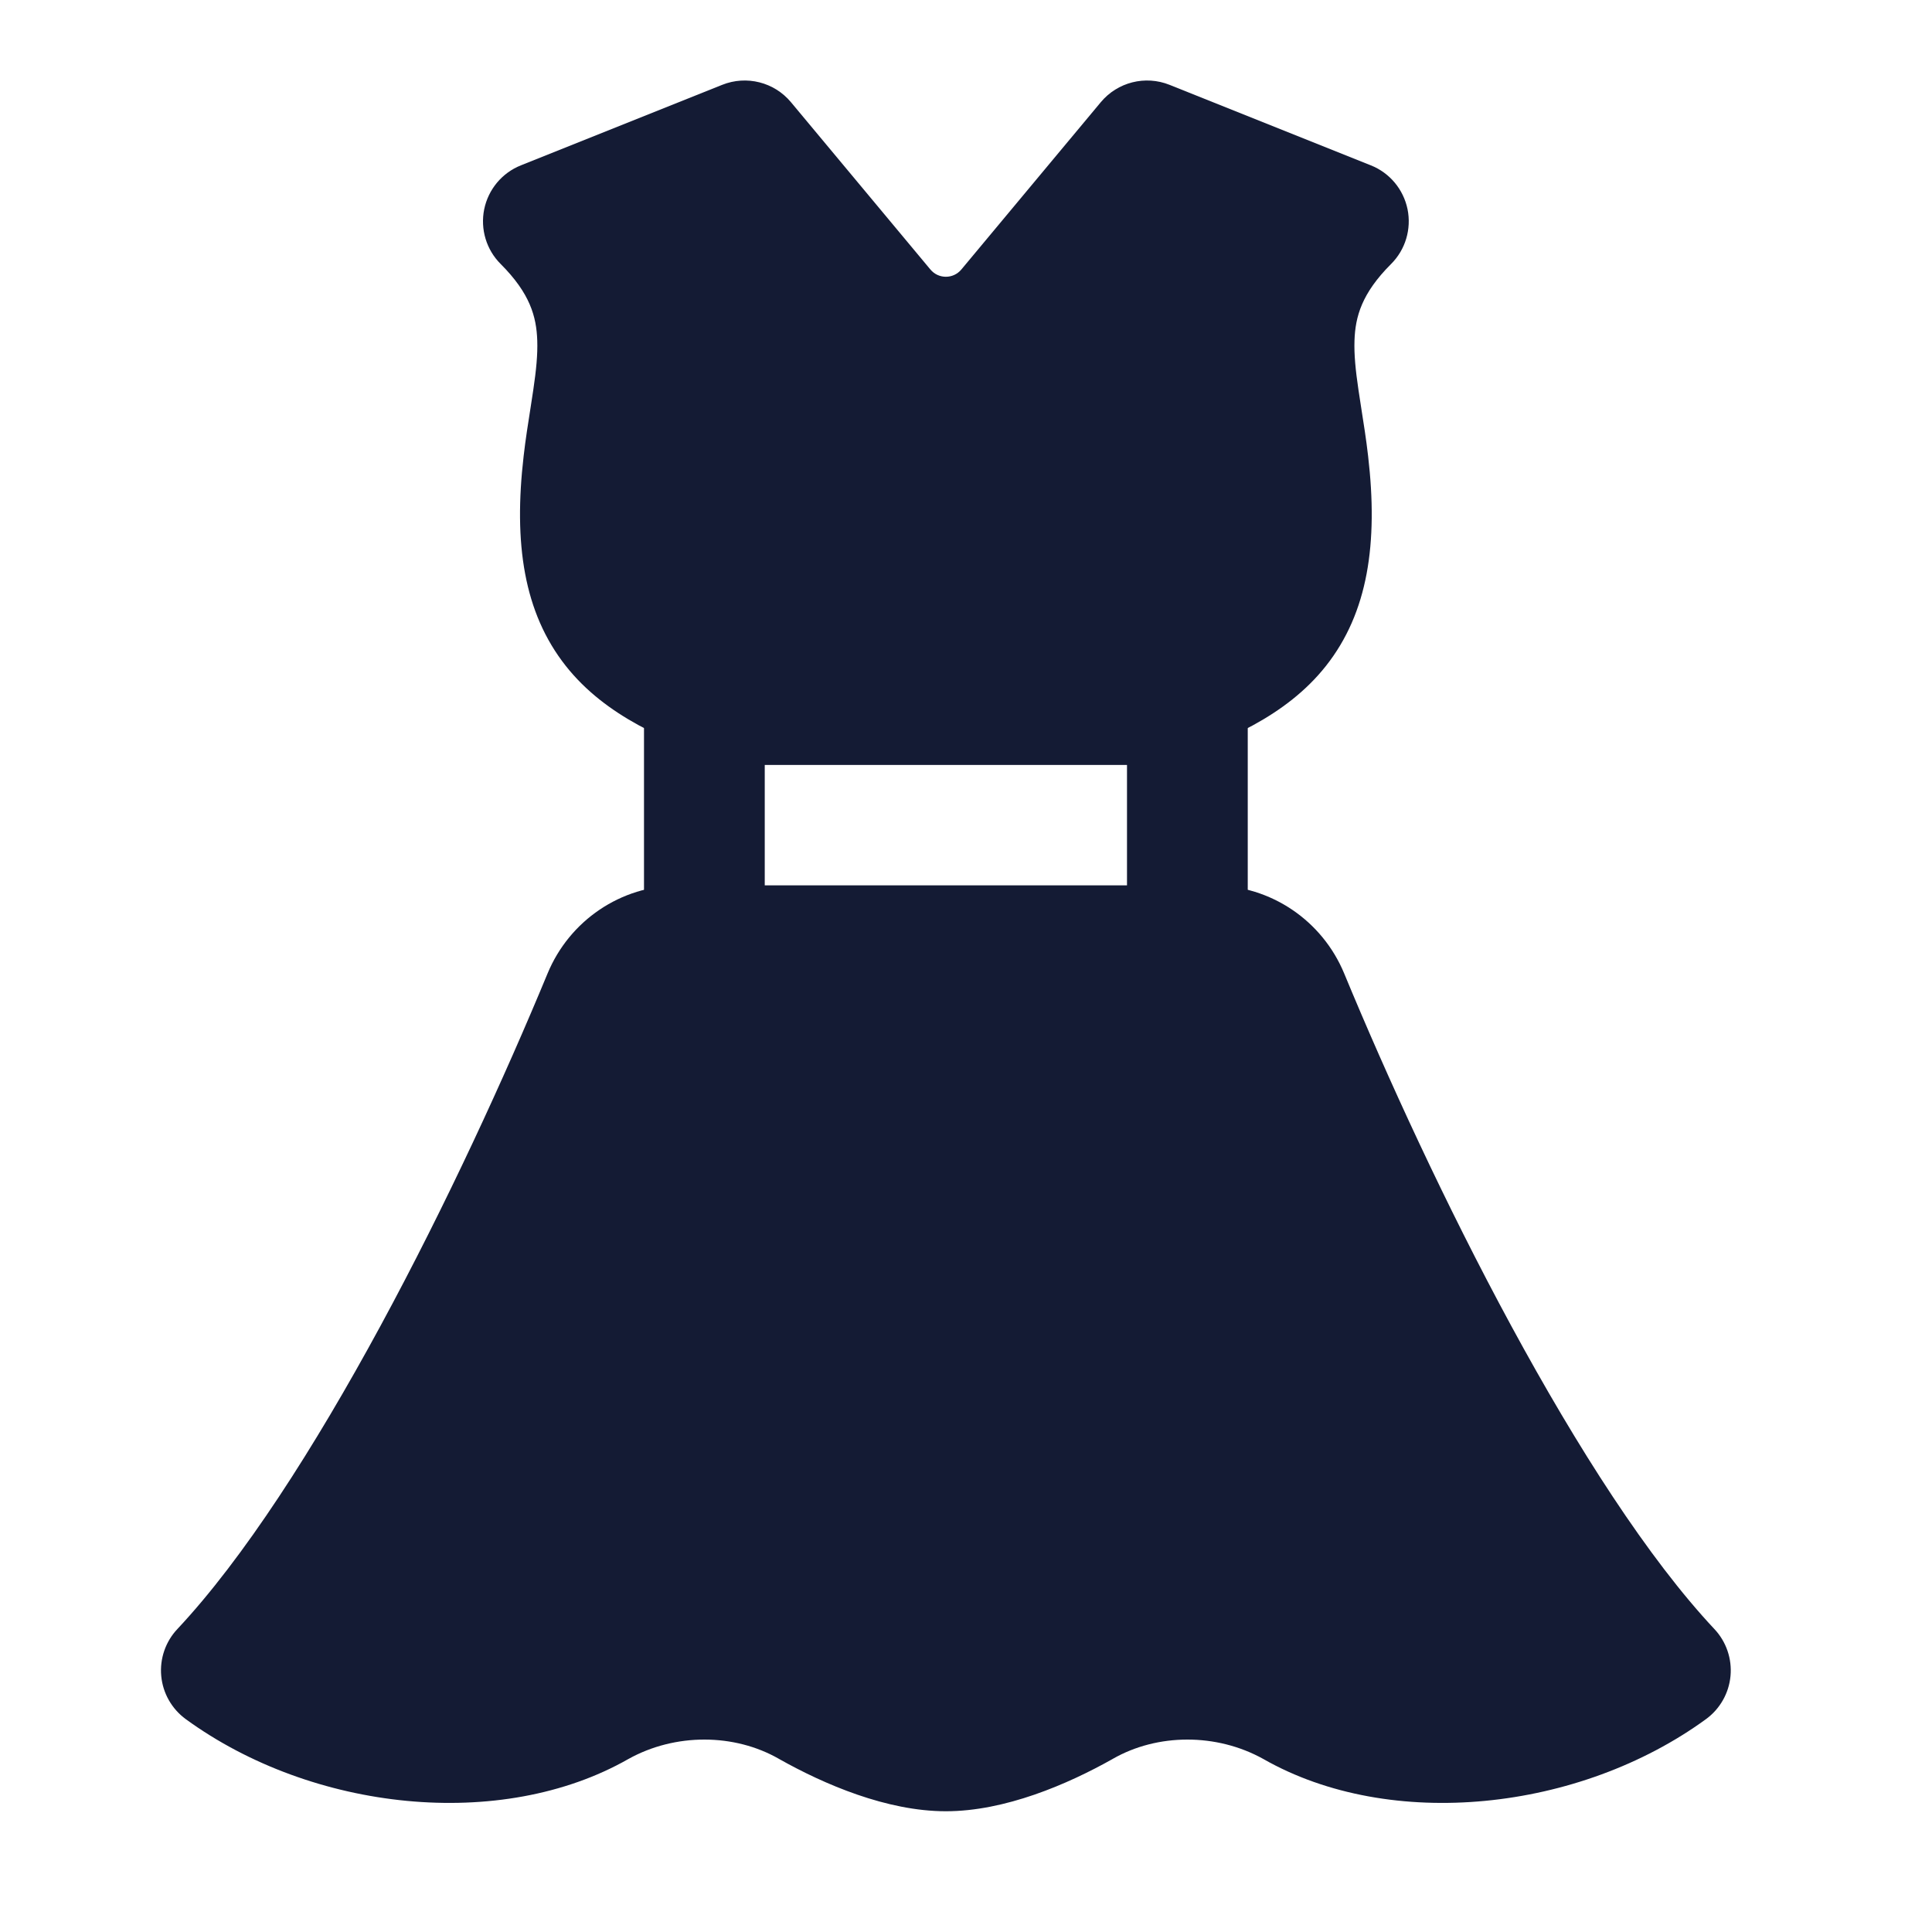 <svg width="24" height="24" viewBox="0 0 24 24" fill="none" xmlns="http://www.w3.org/2000/svg">
<path fill-rule="evenodd" clip-rule="evenodd" d="M8.971 1.054C9.273 0.933 9.618 1.02 9.826 1.27L11.558 3.348C11.658 3.468 11.842 3.468 11.942 3.348L13.674 1.27C13.882 1.02 14.227 0.933 14.529 1.054L17.029 2.054C17.263 2.147 17.434 2.352 17.485 2.599C17.535 2.846 17.459 3.102 17.28 3.28C16.916 3.644 16.836 3.933 16.826 4.23C16.82 4.404 16.839 4.597 16.875 4.841C16.885 4.91 16.897 4.987 16.91 5.07C16.939 5.253 16.972 5.462 16.995 5.664C17.121 6.747 16.995 7.61 16.471 8.273C15.974 8.901 15.219 9.21 14.494 9.459C14.415 9.486 14.333 9.5 14.25 9.5H9.25C9.167 9.5 9.085 9.486 9.006 9.459C8.281 9.21 7.526 8.901 7.029 8.273C6.505 7.61 6.379 6.747 6.505 5.664C6.528 5.462 6.561 5.253 6.59 5.07C6.603 4.987 6.615 4.91 6.625 4.841C6.661 4.597 6.68 4.404 6.674 4.23C6.664 3.933 6.584 3.644 6.22 3.28C6.041 3.102 5.965 2.846 6.015 2.599C6.066 2.352 6.237 2.147 6.471 2.054L8.971 1.054Z" fill="#141B34"/>
<path fill-rule="evenodd" clip-rule="evenodd" d="M8 8.75C8 8.336 8.336 8 8.75 8H14.75C15.164 8 15.5 8.336 15.5 8.75V11.75C15.5 12.164 15.164 12.5 14.75 12.5H8.75C8.336 12.5 8 12.164 8 11.75V8.75ZM9.5 9.5V11H14V9.5H9.5Z" fill="#141B34"/>
<path fill-rule="evenodd" clip-rule="evenodd" d="M6.802 12.093C7.073 11.438 7.711 11 8.43 11H15.069C15.789 11 16.427 11.438 16.698 12.093C17.226 13.369 17.957 14.965 18.773 16.47C19.595 17.986 20.476 19.362 21.297 20.237C21.444 20.393 21.517 20.606 21.497 20.82C21.477 21.034 21.366 21.229 21.192 21.356C19.62 22.501 17.275 22.753 15.694 21.851C15.112 21.527 14.377 21.532 13.824 21.849L13.819 21.852C13.261 22.166 12.484 22.5 11.75 22.5C11.016 22.5 10.239 22.166 9.681 21.852L9.676 21.849C9.123 21.532 8.388 21.527 7.806 21.851C6.225 22.753 3.88 22.501 2.308 21.356C2.134 21.229 2.023 21.034 2.003 20.82C1.983 20.606 2.056 20.393 2.203 20.237C3.024 19.362 3.905 17.986 4.727 16.47C5.543 14.965 6.274 13.369 6.802 12.093Z" fill="#141B34"/>
</svg>

